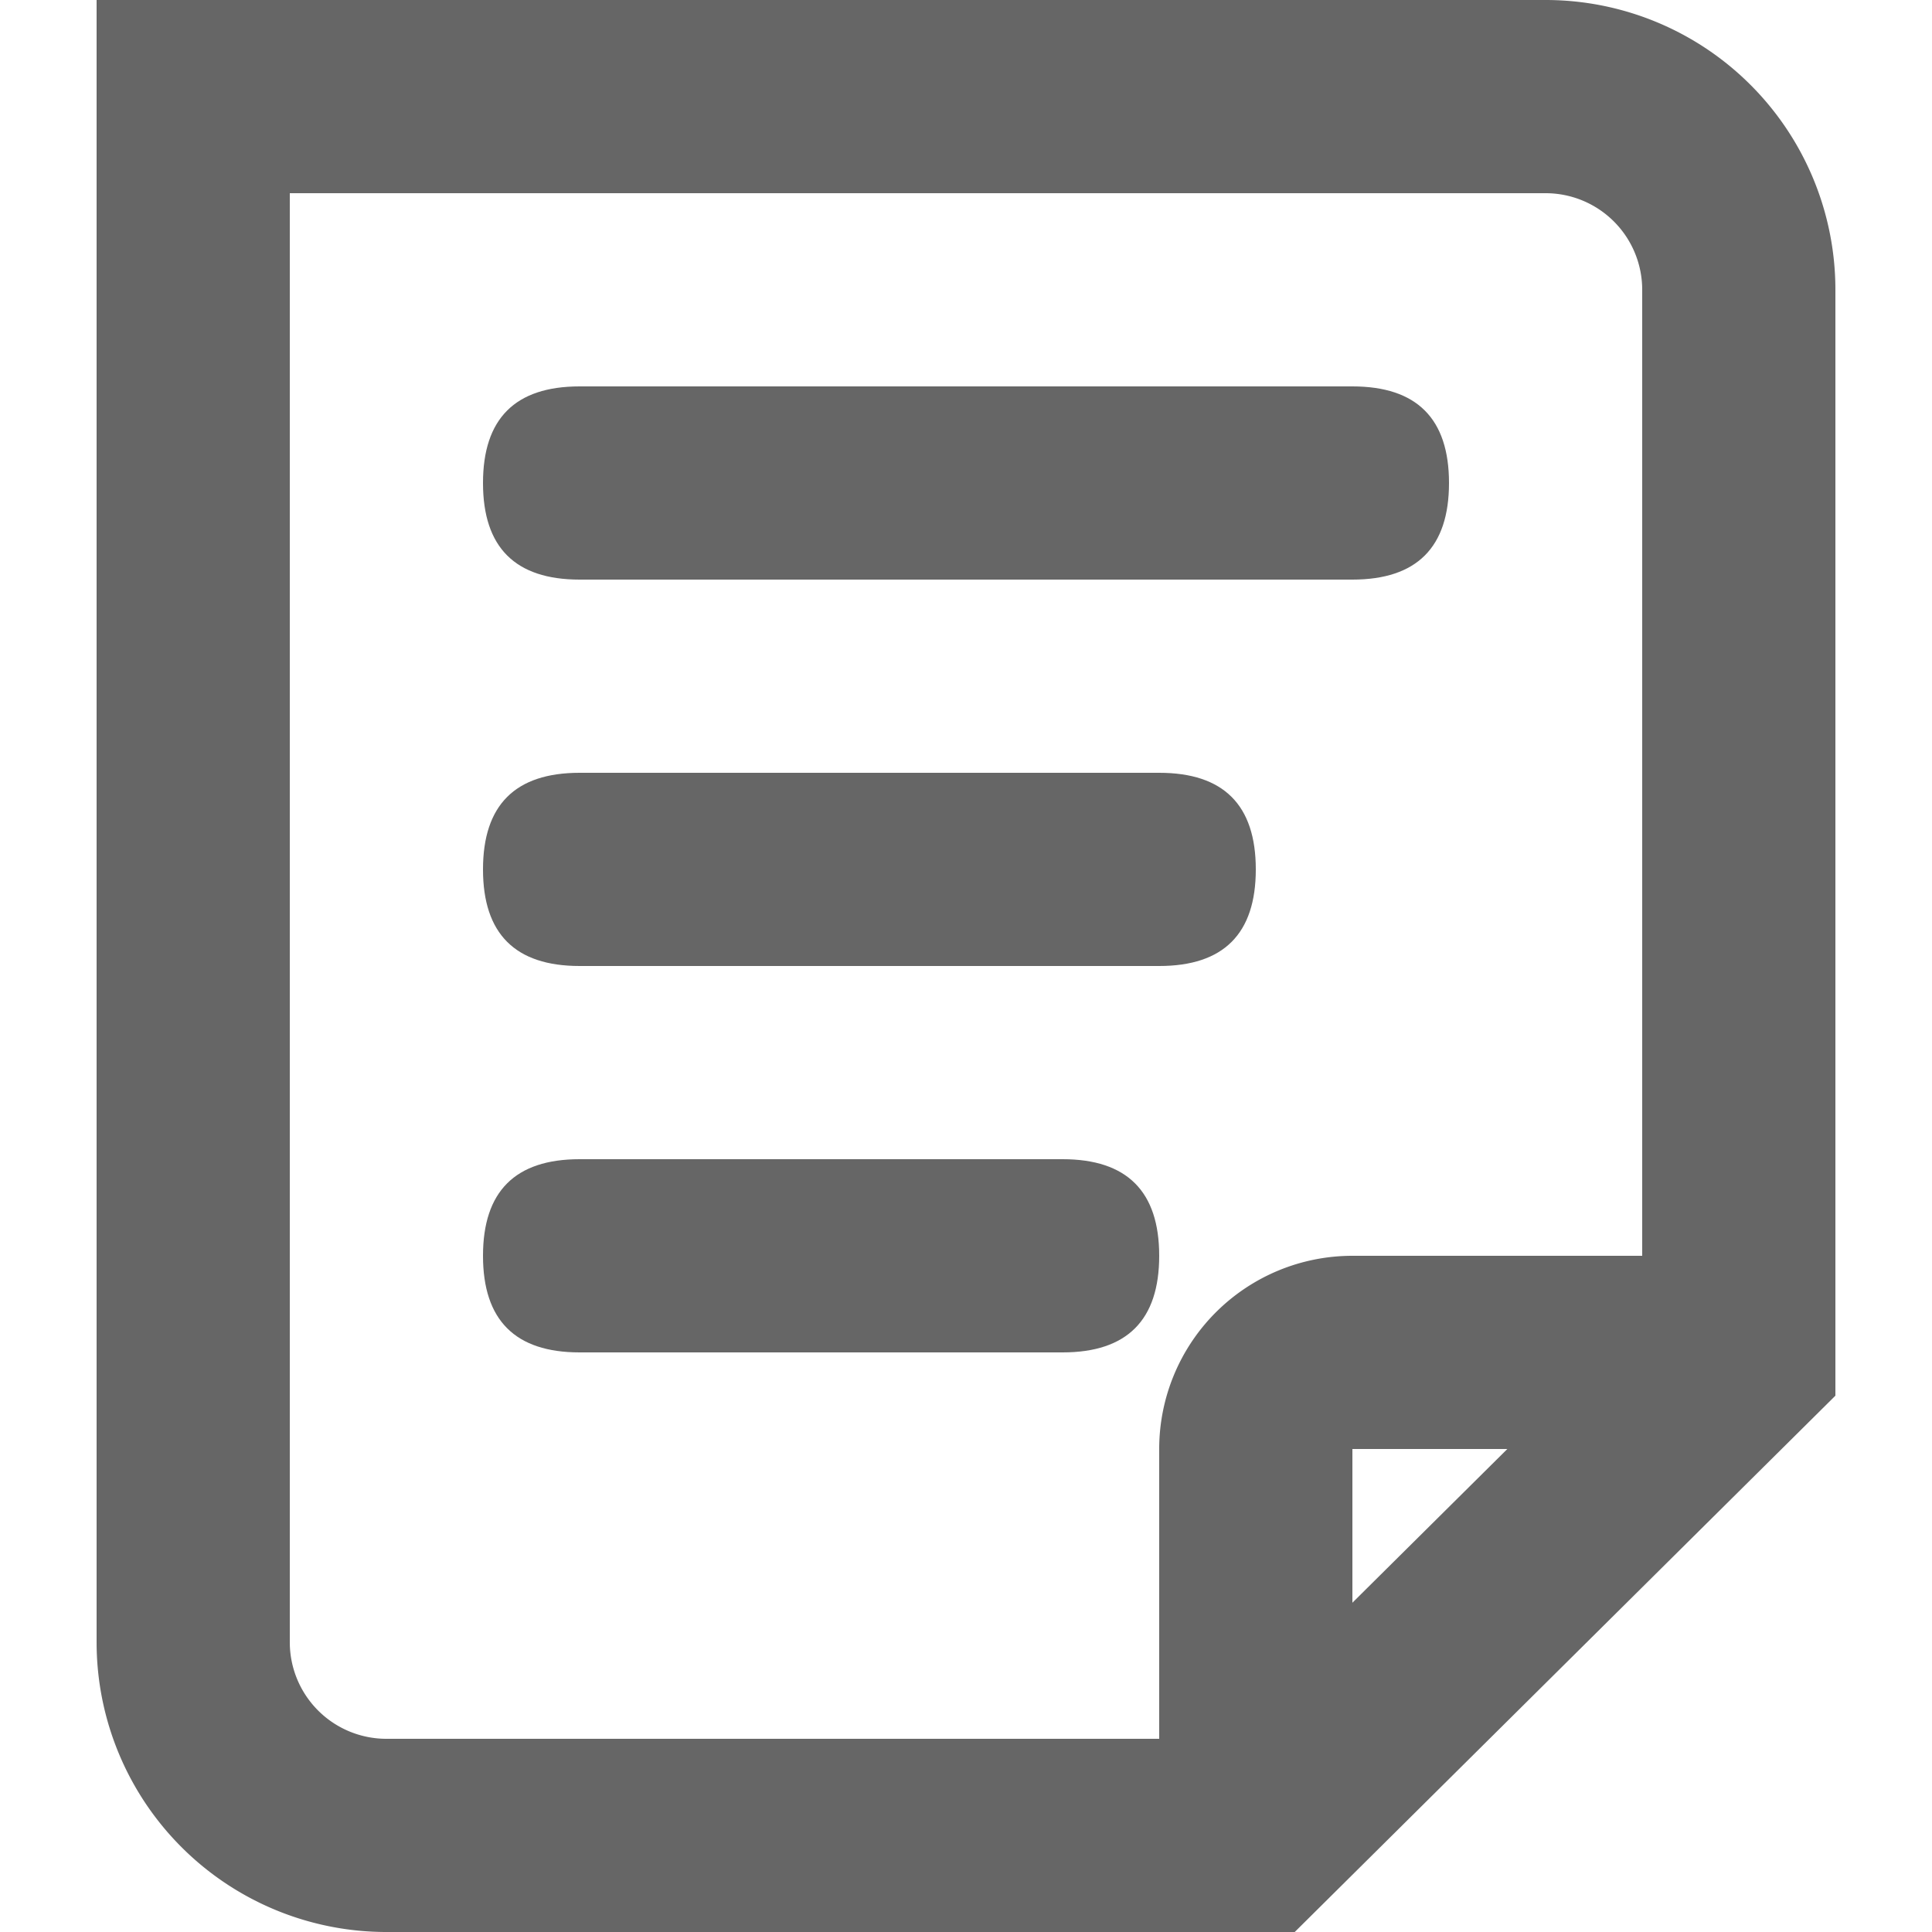 <?xml version="1.0" standalone="no"?><!DOCTYPE svg PUBLIC "-//W3C//DTD SVG 1.1//EN" "http://www.w3.org/Graphics/SVG/1.1/DTD/svg11.dtd"><svg t="1720163782879" class="icon" viewBox="0 0 1024 1024" version="1.1" xmlns="http://www.w3.org/2000/svg" p-id="4122" xmlns:xlink="http://www.w3.org/1999/xlink" width="200" height="200"><path d="M204.8 1024a153.6 153.6 0 0 1-153.6-153.6V0h768a153.6 153.6 0 0 1 153.6 153.6v586.138L686.234 1024H204.8z m439.296-102.4L870.4 697.088V153.6a51.2 51.2 0 0 0-51.2-51.2H153.6v768a51.2 51.2 0 0 0 51.2 51.2h439.296z" fill="#666666" p-id="4123"></path><path d="M256 204.8m51.2 0l409.6 0q51.2 0 51.2 51.2l0 0q0 51.2-51.2 51.2l-409.6 0q-51.2 0-51.2-51.2l0 0q0-51.2 51.2-51.2Z" fill="#666666" p-id="4124"></path><path d="M256 409.6m51.2 0l307.2 0q51.2 0 51.2 51.2l0 0q0 51.2-51.2 51.2l-307.2 0q-51.2 0-51.2-51.2l0 0q0-51.2 51.2-51.2Z" fill="#666666" p-id="4125"></path><path d="M256 614.4m51.2 0l256 0q51.2 0 51.2 51.2l0 0q0 51.2-51.2 51.2l-256 0q-51.2 0-51.2-51.2l0 0q0-51.2 51.2-51.2Z" fill="#666666" p-id="4126"></path><path d="M614.4 972.8h102.4v-204.8h204.8v-102.4h-204.8a102.4 102.4 0 0 0-102.4 102.4v204.8z" fill="#666666" p-id="4127"></path></svg>